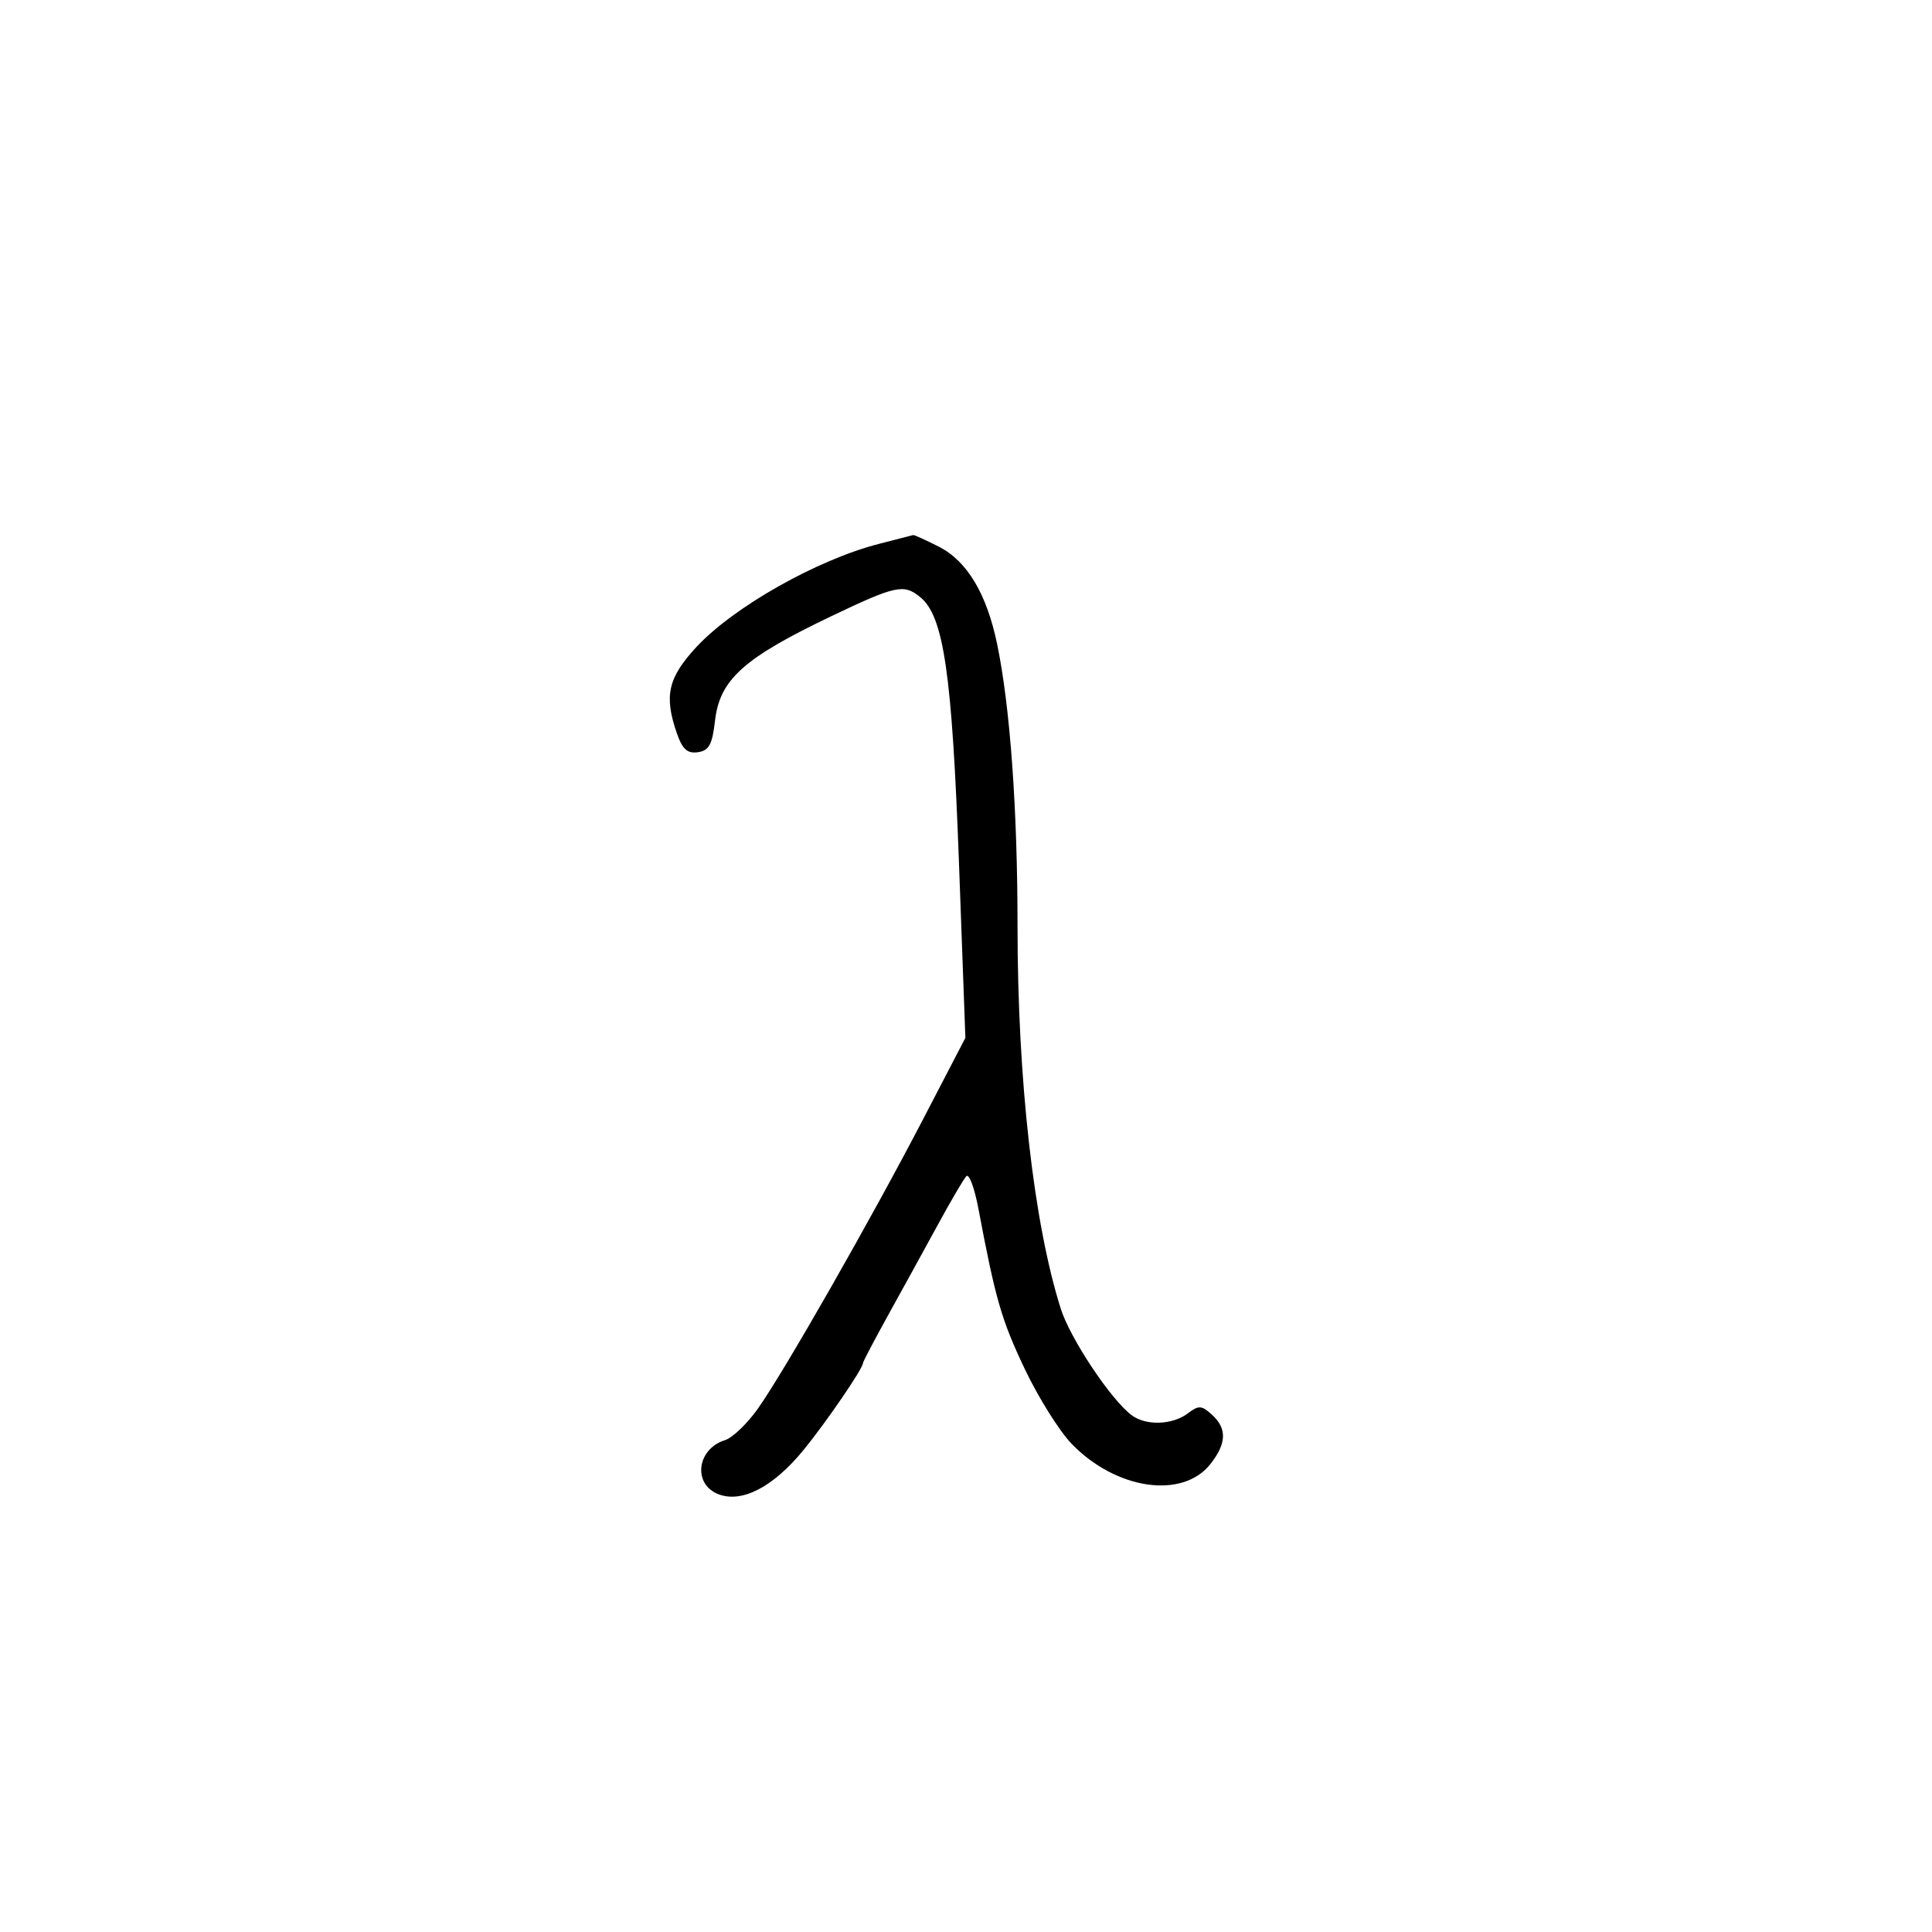 <svg xmlns="http://www.w3.org/2000/svg" width="300" height="300" viewBox="0 0 300 300" version="1.1">
	<path d="M 136.500 84.449 C 126.868 86.914, 113.833 94.288, 108.082 100.527 C 103.710 105.270, 103.087 108.081, 105.117 113.905 C 105.968 116.346, 106.741 117.036, 108.367 116.804 C 110.096 116.558, 110.600 115.629, 111.029 111.899 C 111.766 105.499, 115.504 102.155, 129.250 95.605 C 139.132 90.896, 140.339 90.642, 142.897 92.727 C 146.537 95.693, 147.831 104.570, 148.907 133.936 L 149.904 161.159 143.316 173.829 C 135.251 189.341, 121.744 213.004, 117.685 218.732 C 116.036 221.060, 113.744 223.258, 112.593 223.617 C 108.186 224.991, 107.527 230.489, 111.584 232.032 C 115.236 233.421, 120.101 230.879, 124.789 225.134 C 128.346 220.775, 134 212.504, 134 211.660 C 134 211.449, 135.841 207.952, 138.091 203.888 C 140.340 199.825, 143.777 193.575, 145.726 190 C 147.676 186.425, 149.619 183.114, 150.043 182.643 C 150.467 182.172, 151.311 184.422, 151.919 187.643 C 154.590 201.796, 155.503 204.953, 159.128 212.580 C 161.240 217.024, 164.527 222.266, 166.433 224.228 C 173.339 231.339, 183.635 232.822, 187.957 227.328 C 190.482 224.118, 190.549 221.807, 188.180 219.663 C 186.572 218.208, 186.136 218.186, 184.430 219.476 C 182.042 221.283, 177.931 221.412, 175.718 219.750 C 172.483 217.319, 166.180 207.845, 164.711 203.203 C 160.512 189.930, 158.003 167.716, 158.001 143.789 C 158 125.606, 156.849 109.699, 154.832 100 C 153.210 92.200, 150.178 87.132, 145.798 84.897 C 143.753 83.854, 141.949 83.038, 141.790 83.085 C 141.630 83.132, 139.250 83.746, 136.500 84.449" stroke="none" fill="black" fill-rule="evenodd"/>
</svg>